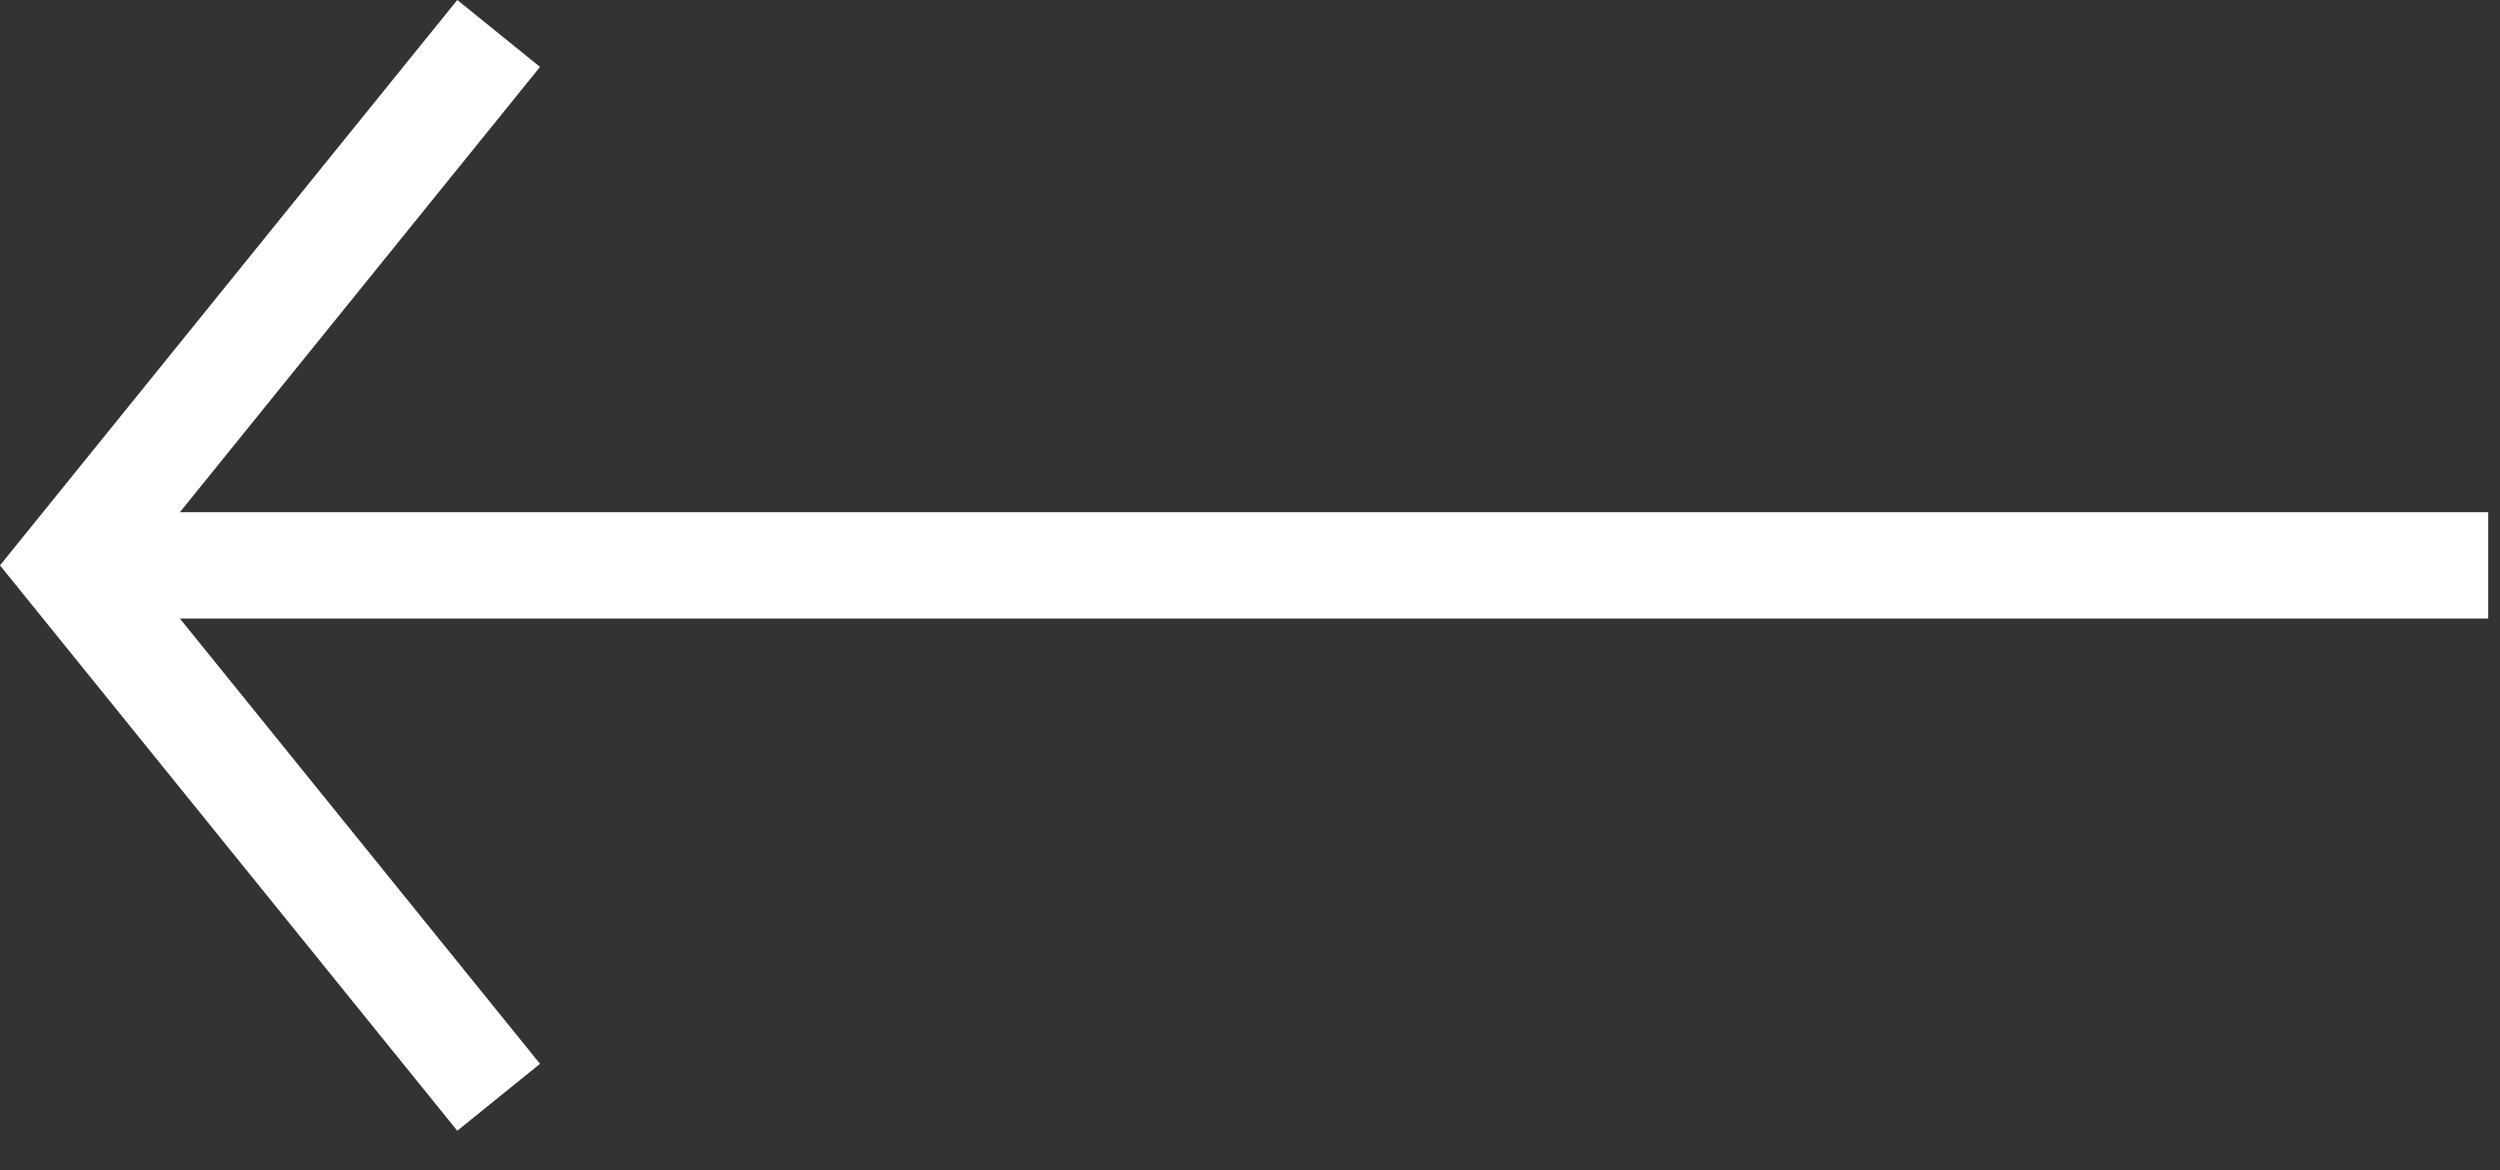 <svg width="47px" height="22px" viewBox="0 0 47 22" version="1.1" xmlns="http://www.w3.org/2000/svg" xmlns:xlink="http://www.w3.org/1999/xlink">
    <rect x="0" y="0" width="47" height="22" fill="#333333" stroke="none"/>
    <g id="back-arrow" transform="translate(-705, -66)" fill-rule="nonzero" fill="#FFFFFF">
        <path d="M748.396,77.629 L705,77.629 L705,75.629 L748.396,75.629 L741.626,67.258 L743.181,66 L751.778,76.629 L743.181,87.258 L741.626,86 L748.396,77.629 Z" id="back" transform="translate(728.389, 76.629) scale(-1, 1) translate(-728.389, -76.629) "></path>
</g>
</svg>